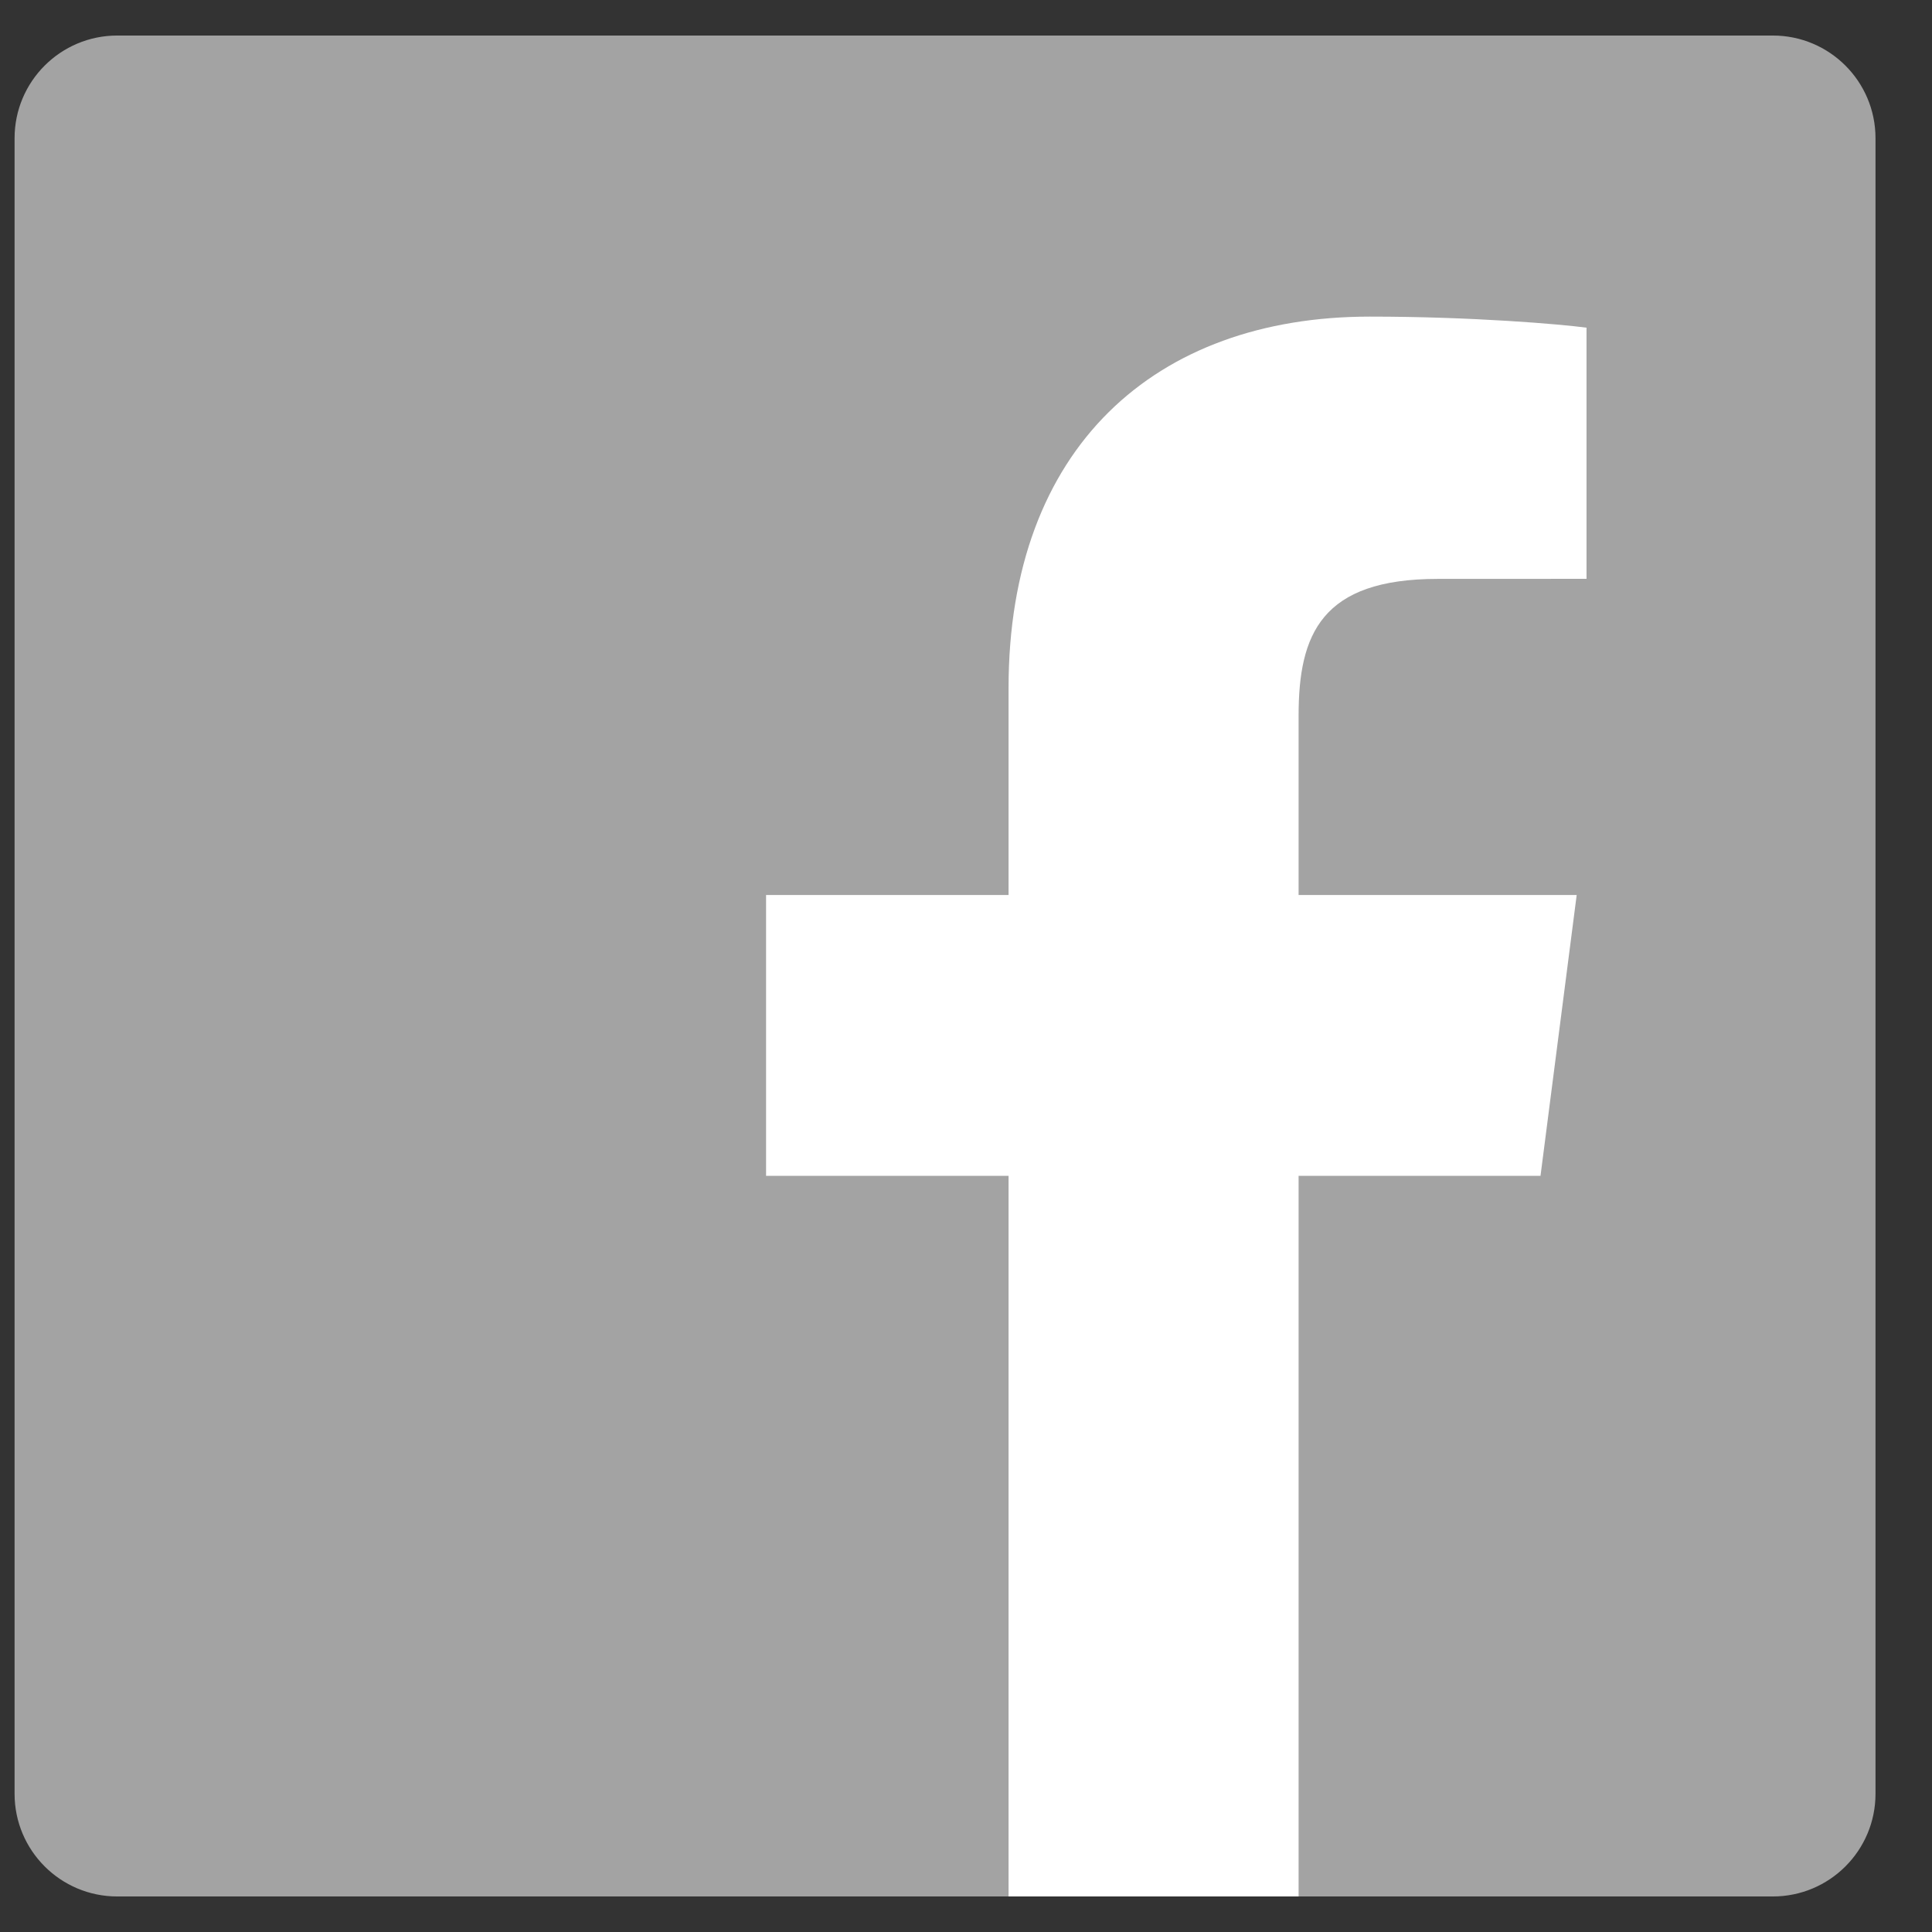 <svg width="33" height="33" viewBox="0 0 33 33" fill="none" xmlns="http://www.w3.org/2000/svg">
<rect x="0" y="0" width="33" height="33" fill="#333333" stroke="none"/>
<g clip-path="url(#clip0_1243_10208)">
<path d="M30.281 32.393C31.25 32.393 32.035 31.608 32.035 30.639V2.361C32.035 1.392 31.25 0.607 30.281 0.607H2.003C1.034 0.607 0.249 1.392 0.249 2.361V30.639C0.249 31.608 1.034 32.393 2.003 32.393H30.281Z" fill="#A3A3A3"/>
<path d="M22.181 32.393V20.084H26.313L26.931 15.287H22.181V12.224C22.181 10.835 22.567 9.888 24.558 9.888L27.099 9.887V5.597C26.659 5.538 25.151 5.408 23.397 5.408C19.734 5.408 17.227 7.643 17.227 11.749V15.287H13.085V20.084H17.227V32.393H22.181Z" fill="white"/>
</g>
<defs>
<clipPath id="clip0_1243_10208">
<rect width="32" height="32" fill="white" transform="translate(0.142 0.5)"/>
</clipPath>
</defs>
</svg>
